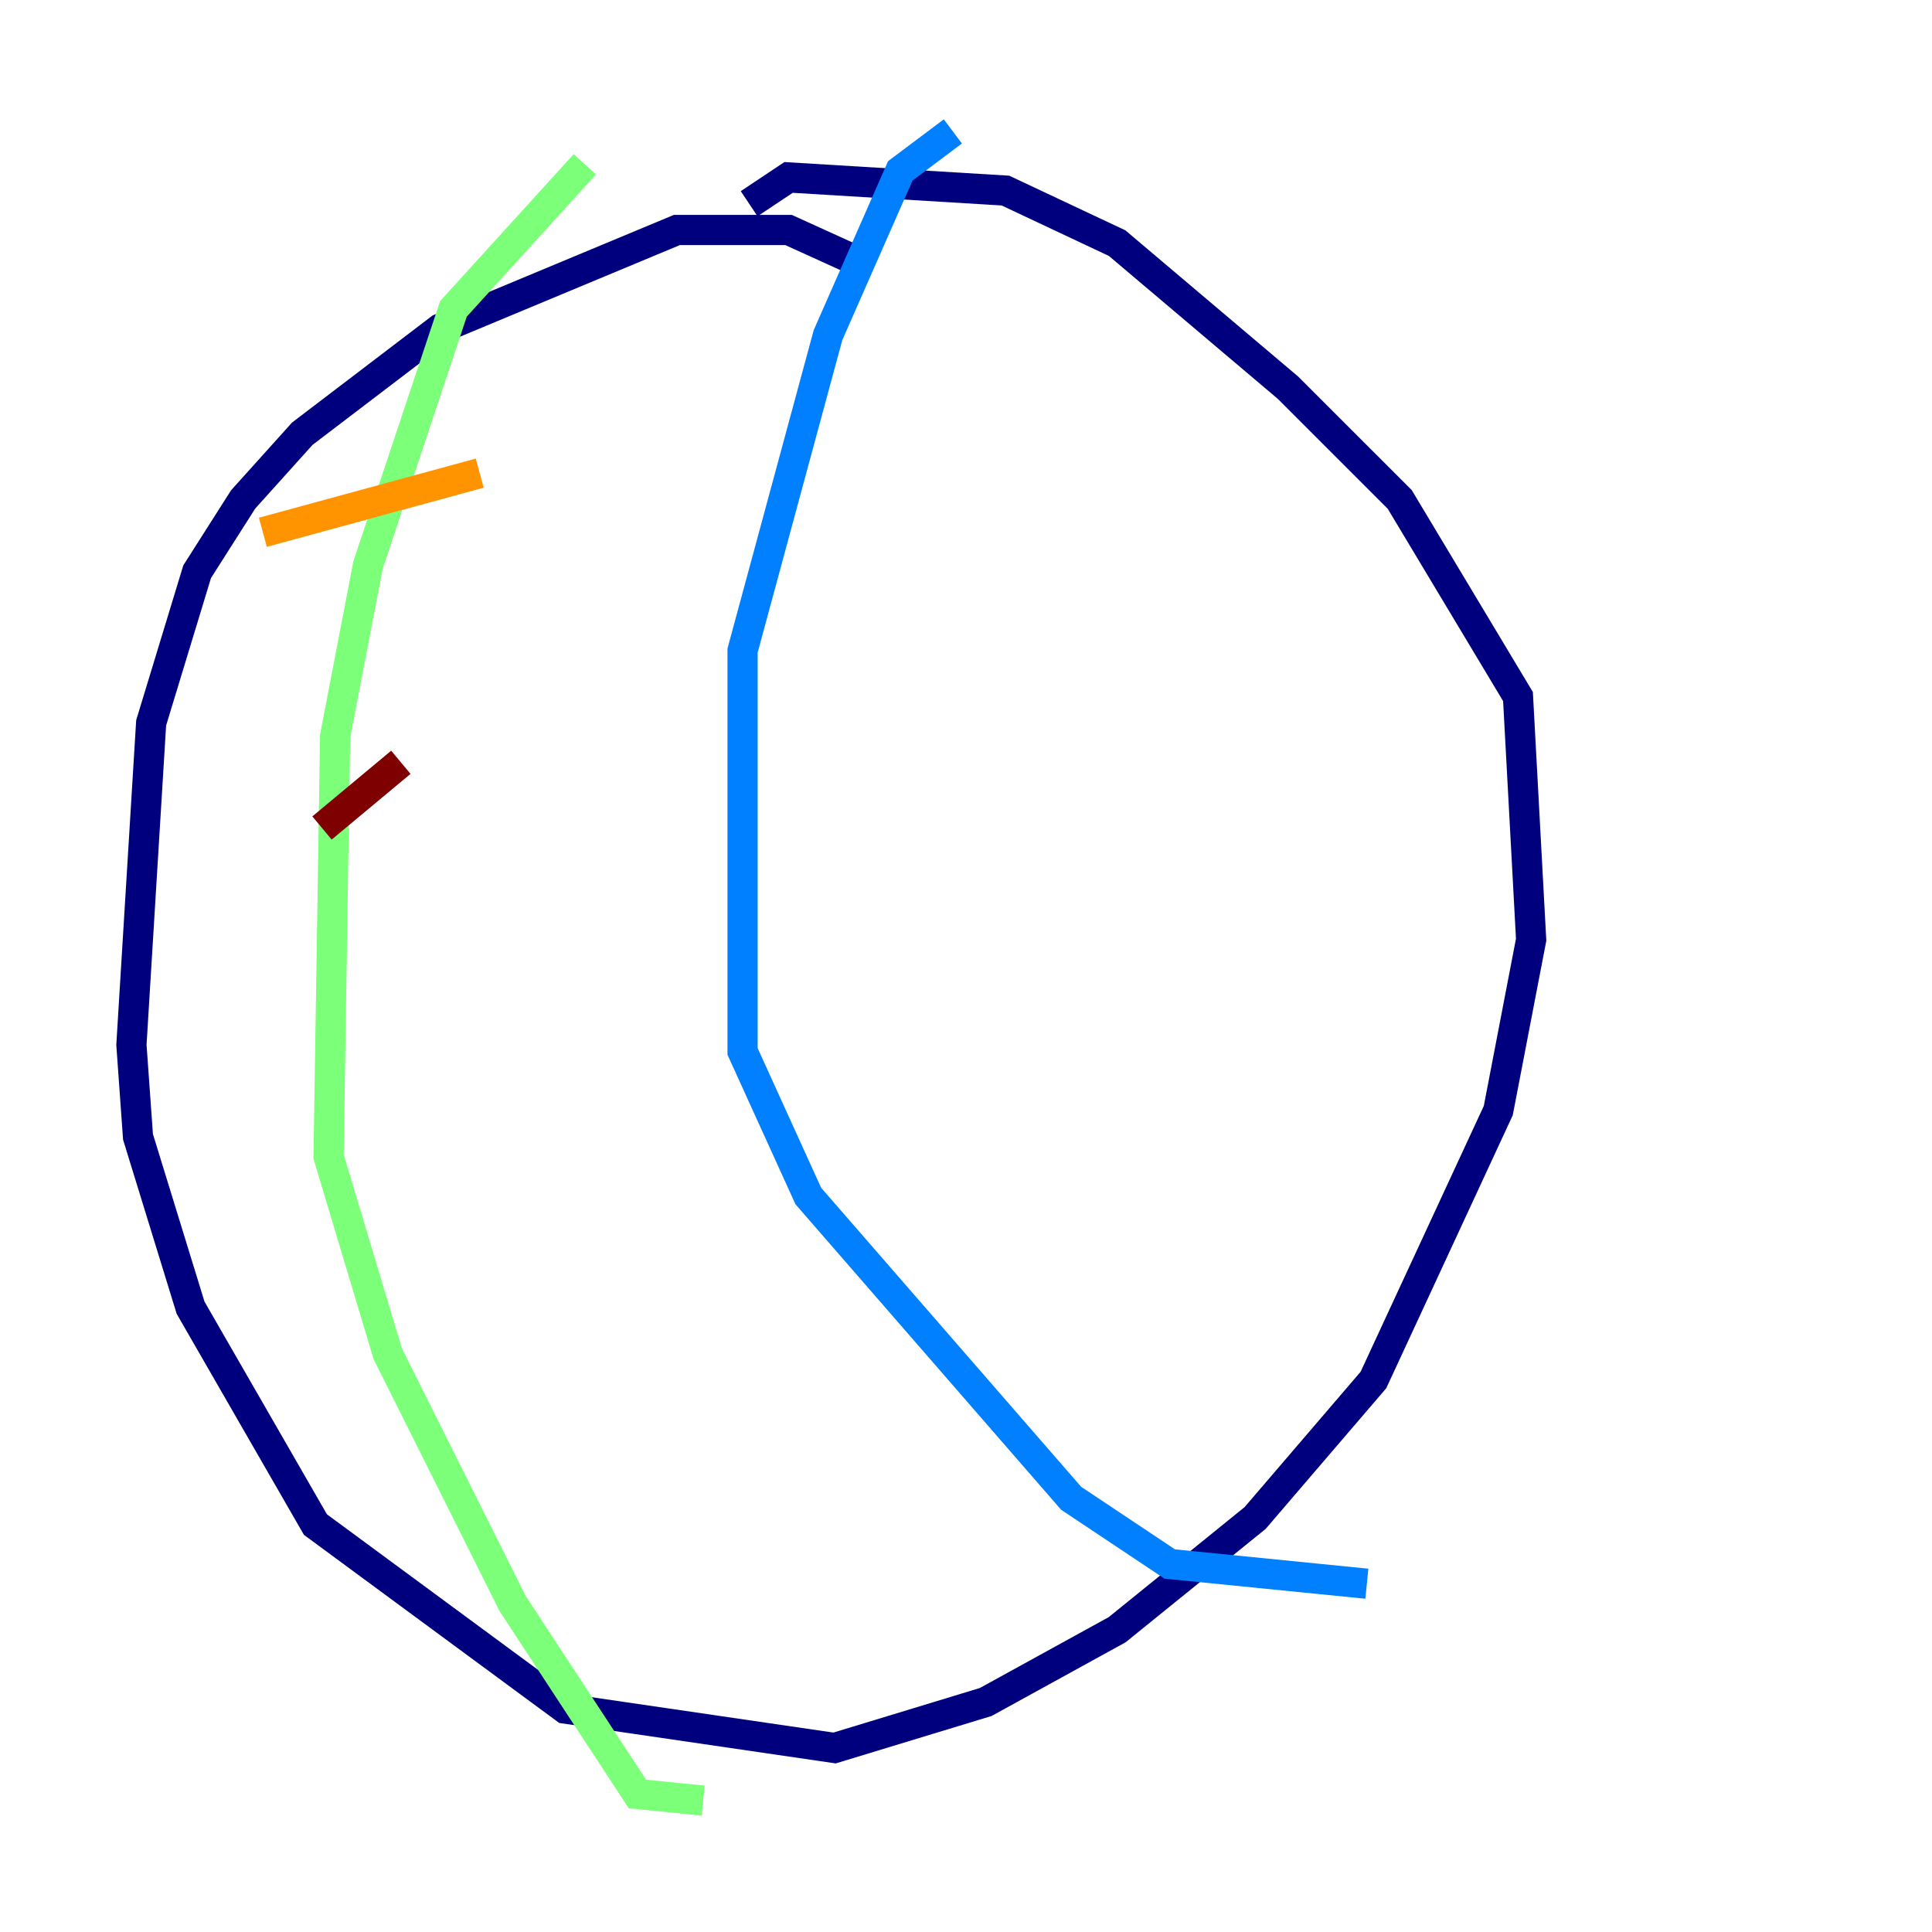 <?xml version="1.0" encoding="utf-8" ?>
<svg baseProfile="tiny" height="128" version="1.2" viewBox="0,0,128,128" width="128" xmlns="http://www.w3.org/2000/svg" xmlns:ev="http://www.w3.org/2001/xml-events" xmlns:xlink="http://www.w3.org/1999/xlink"><defs /><polyline fill="none" points="57.034,17.415 52.245,15.238 44.843,15.238 29.17,21.769 20.027,28.735 16.109,33.088 13.061,37.878 10.014,47.891 8.707,69.225 9.143,75.32 12.626,86.639 20.898,101.007 37.442,113.197 55.292,115.809 65.306,112.762 74.014,107.973 83.156,100.571 90.993,91.429 99.265,73.578 101.442,62.258 100.571,46.15 92.735,33.088 85.333,25.687 74.014,16.109 66.612,12.626 52.245,11.755 49.633,13.497" stroke="#00007f" stroke-width="2" /><polyline fill="none" points="63.129,8.707 59.646,11.32 54.857,22.204 49.197,43.102 49.197,69.66 53.551,79.238 70.966,99.265 77.497,103.619 90.558,104.925" stroke="#0080ff" stroke-width="2" /><polyline fill="none" points="38.748,10.884 30.041,20.463 24.381,37.442 22.204,48.762 21.769,76.626 25.687,89.687 33.959,106.231 42.231,118.857 46.585,119.293" stroke="#7cff79" stroke-width="2" /><polyline fill="none" points="17.415,35.265 31.782,31.347" stroke="#ff9400" stroke-width="2" /><polyline fill="none" points="21.333,54.857 26.558,50.503" stroke="#7f0000" stroke-width="2" /></svg>